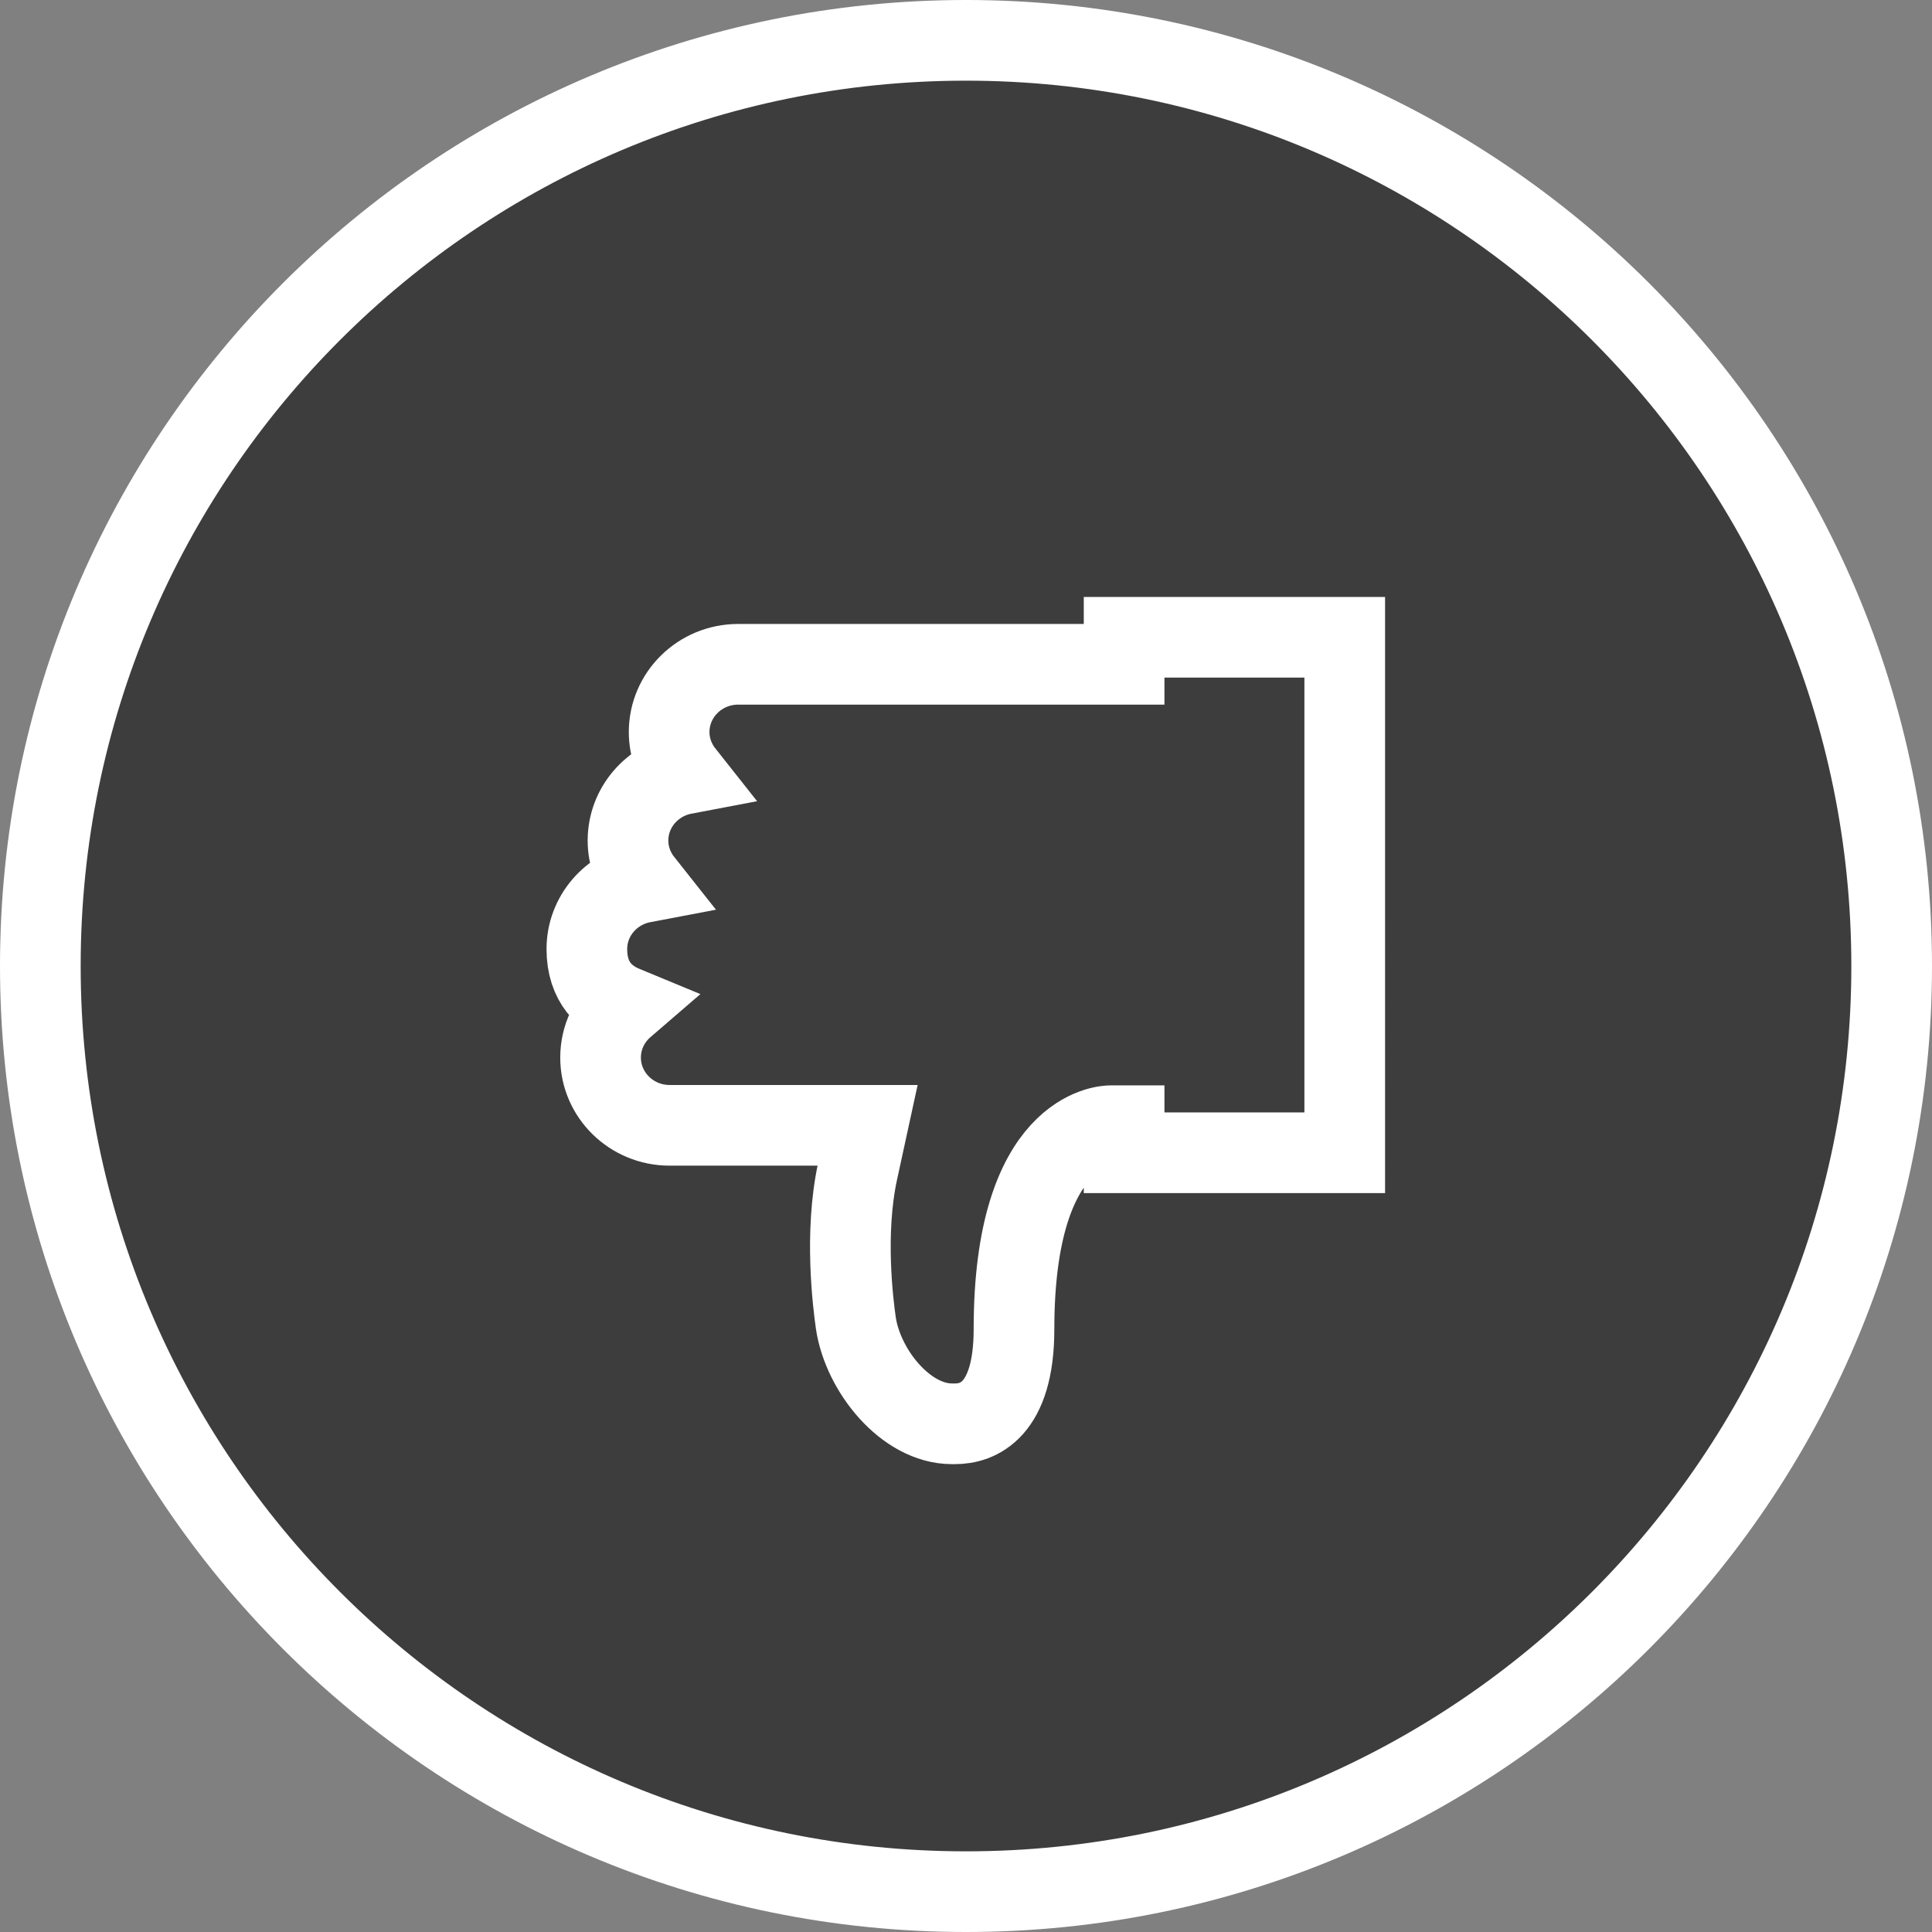 <?xml version="1.0" encoding="utf-8"?>
<!-- Generator: Adobe Illustrator 19.2.1, SVG Export Plug-In . SVG Version: 6.00 Build 0)  -->
<svg version="1.1" id="Layer_1" xmlns="http://www.w3.org/2000/svg" xmlns:xlink="http://www.w3.org/1999/xlink" x="0px" y="0px"
	 viewBox="0 0 479 479" style="enable-background:new 0 0 479 479;" xml:space="preserve">
<rect x="0" y="0" width="479" height="479" fill="#808080" stroke="none"/>
<style type="text/css">
	.st0{fill:#3D3D3D;stroke:#FFFFFF;stroke-width:20;stroke-miterlimit:10;}
</style>
<path class="st0" d="M239.5,10C112.8,10,10,112.8,10,239.5S112.8,469,239.5,469S469,366.2,469,239.5S366.2,10,239.5,10z
	 M145.5,235.3c0,8.4,4.7,12.3,9.3,14.2c-3.6,3.1-5.9,7.6-5.9,12.7c0,9.3,7.7,16.8,17.1,16.8h49.1l-2.5,11.5
	c-3.3,15.3-1.1,32.7-0.4,37.6C214,339.9,224.6,353,236,353h0.8c5.5,0,14.6-3.1,14.6-23.5c0-49.8,22.9-50.4,23.9-50.4l0,0h3.4v6.7
	h54.7V158h-54.7v6.7h-95.7c-9.4,0-17.1,7.5-17.1,16.8c0,3.9,1.4,7.5,3.7,10.4c-7.9,1.5-13.9,8.3-13.9,16.5c0,3.9,1.4,7.5,3.7,10.4
	C151.5,220.3,145.5,227.1,145.5,235.3z"/>
</svg>
